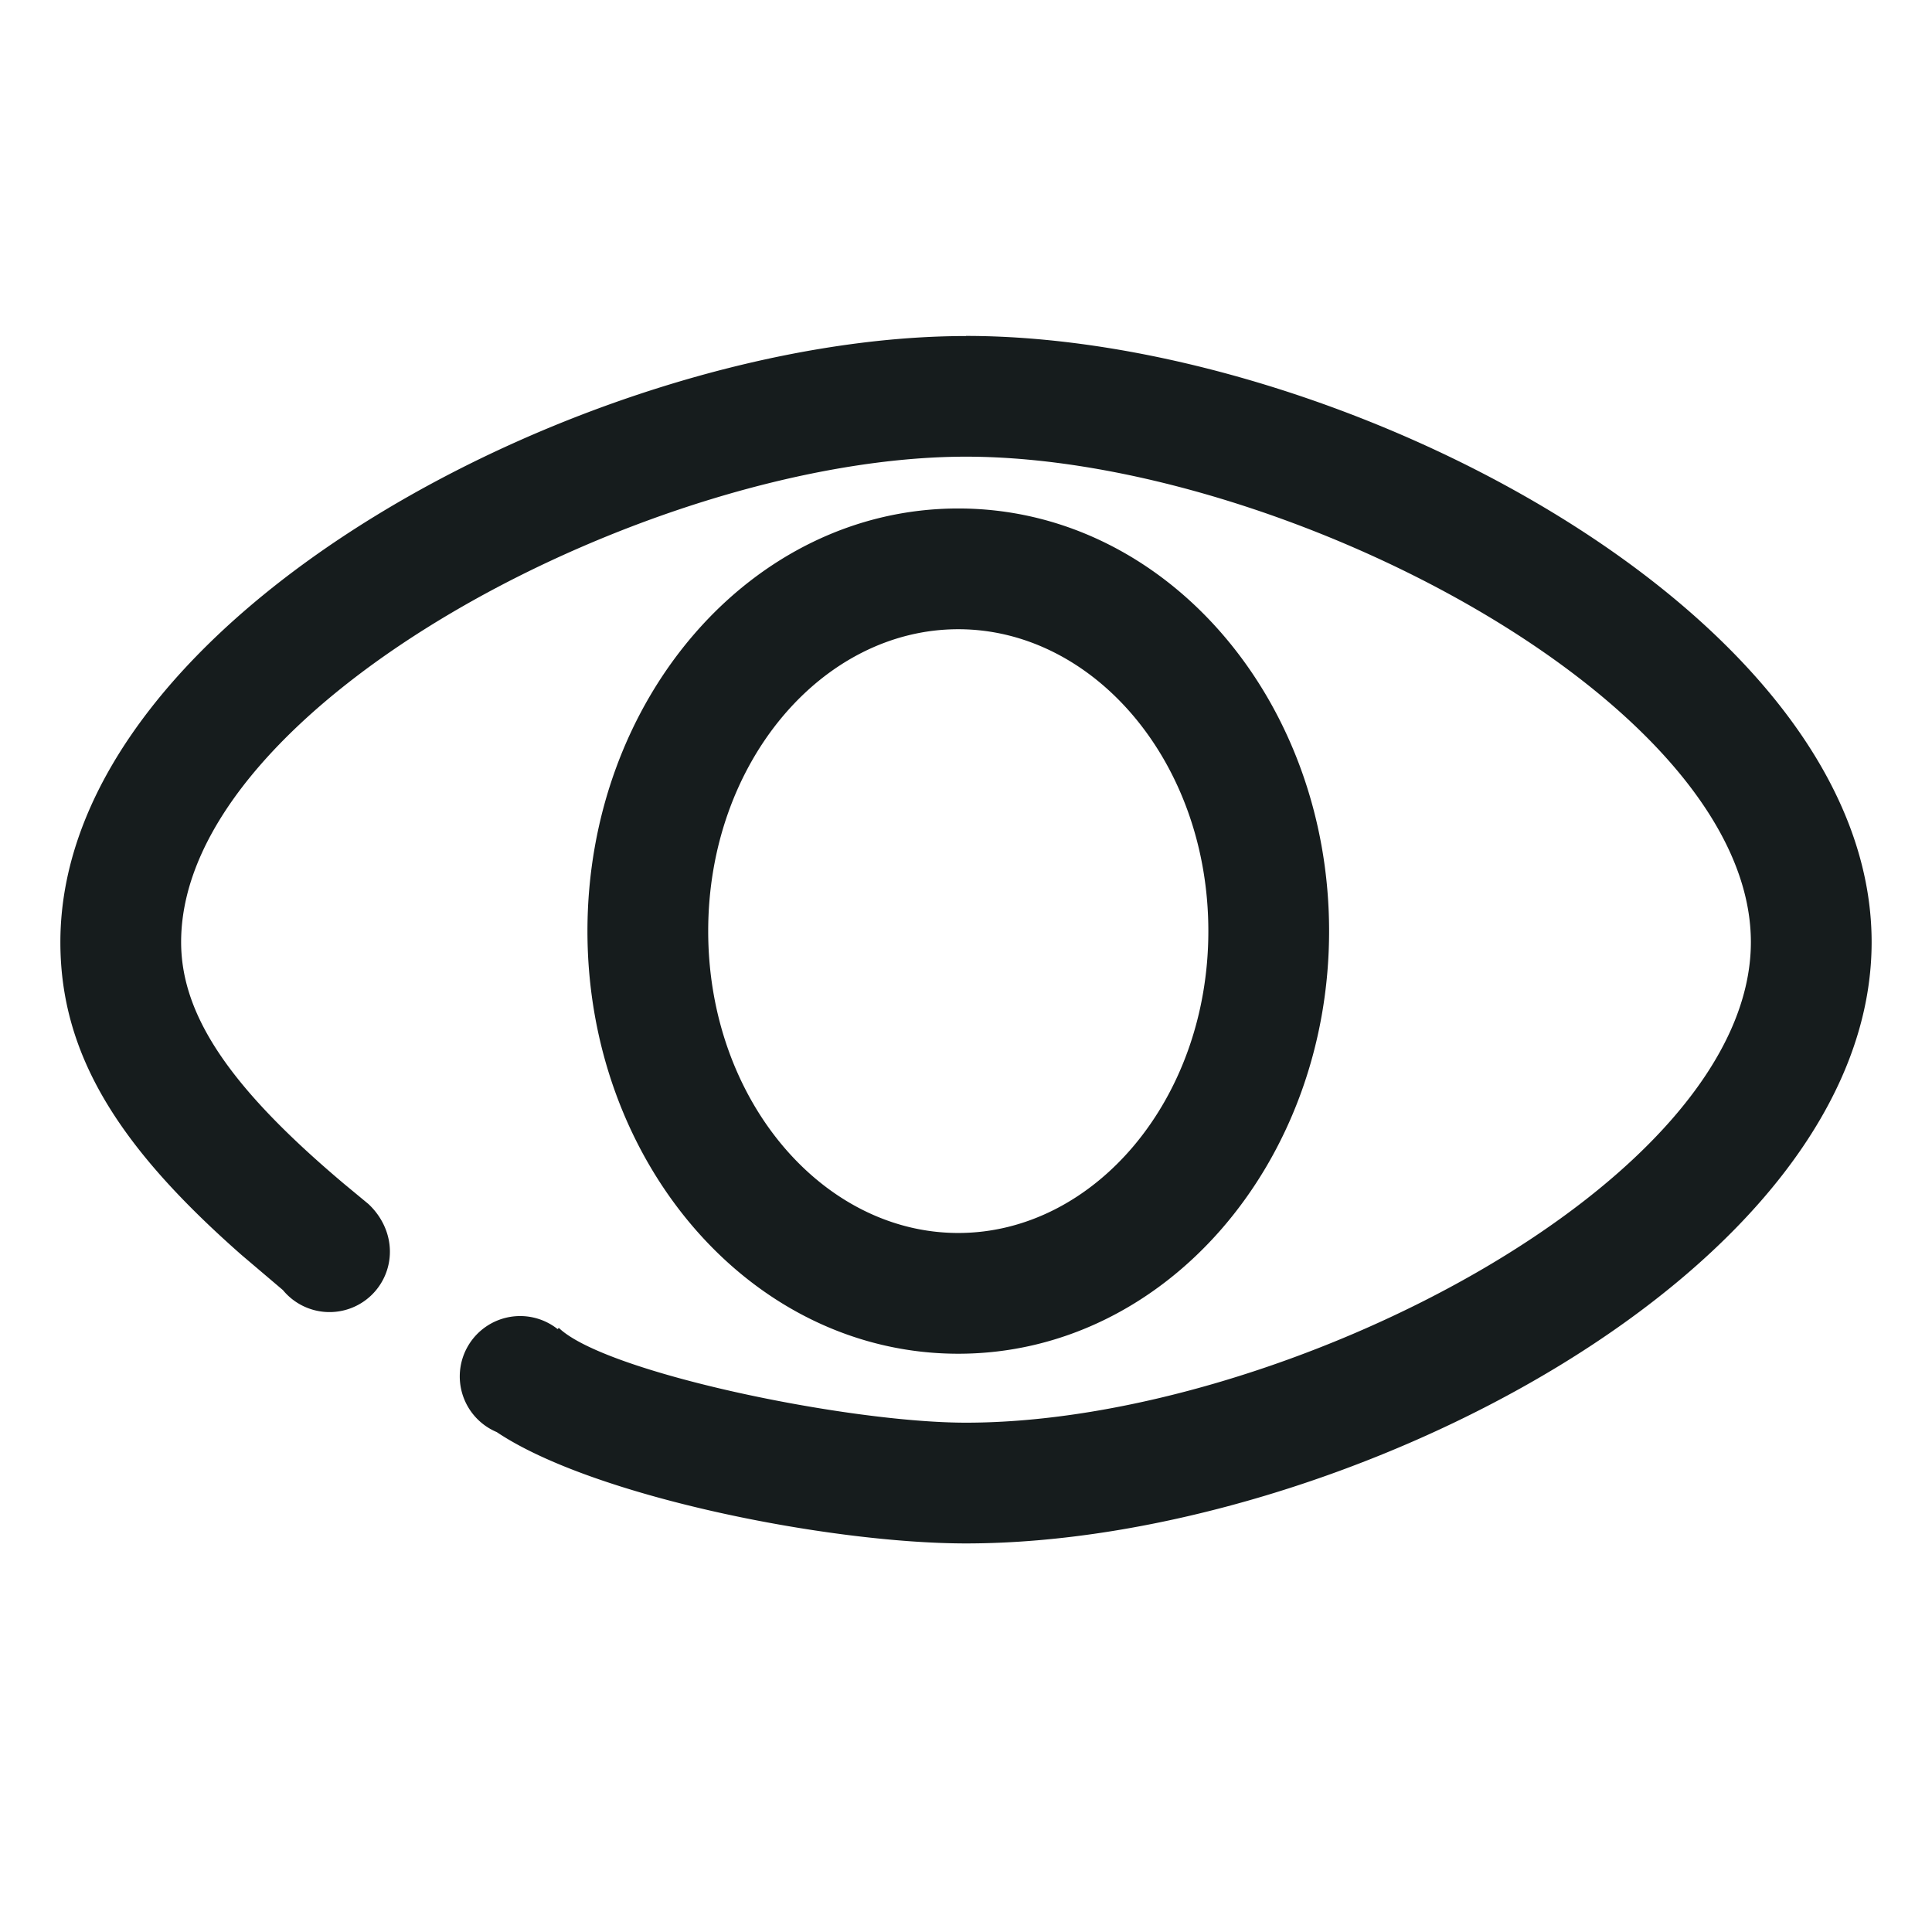 <svg xmlns="http://www.w3.org/2000/svg" width="16" height="16" viewBox="0 0 16 16">
    <path fill="#161C1D" fill-rule="nonzero" d="M8 2.782c3.08 0 7.5 2.302 7.5 5.02 0 2.718-4.402 4.98-7.5 4.98-1.133 0-3.09-.388-3.886-.922a.5.5 0 1 1 .504-.853l.01-.01c.383.369 2.386.785 3.372.785 2.618 0 6.5-1.995 6.5-3.98 0-1.99-3.9-4.02-6.5-4.02-2.575 0-6.5 2.038-6.5 4.02 0 .625.434 1.23 1.348 2.001l.203.168c.106.099.178.239.178.395a.5.5 0 0 1-.886.318l-.345-.293C1.003 9.515.5 8.75.5 7.803c0-2.714 4.445-5.02 7.5-5.02zm-.064 1.429c1.715 0 3.071 1.582 3.071 3.5 0 1.917-1.356 3.5-3.071 3.5s-3.071-1.583-3.071-3.5c0-1.918 1.356-3.5 3.071-3.5zm0 1c-1.125 0-2.071 1.103-2.071 2.5 0 1.396.946 2.5 2.071 2.5 1.125 0 2.071-1.104 2.071-2.5 0-1.397-.946-2.5-2.071-2.5z"/>
</svg>
